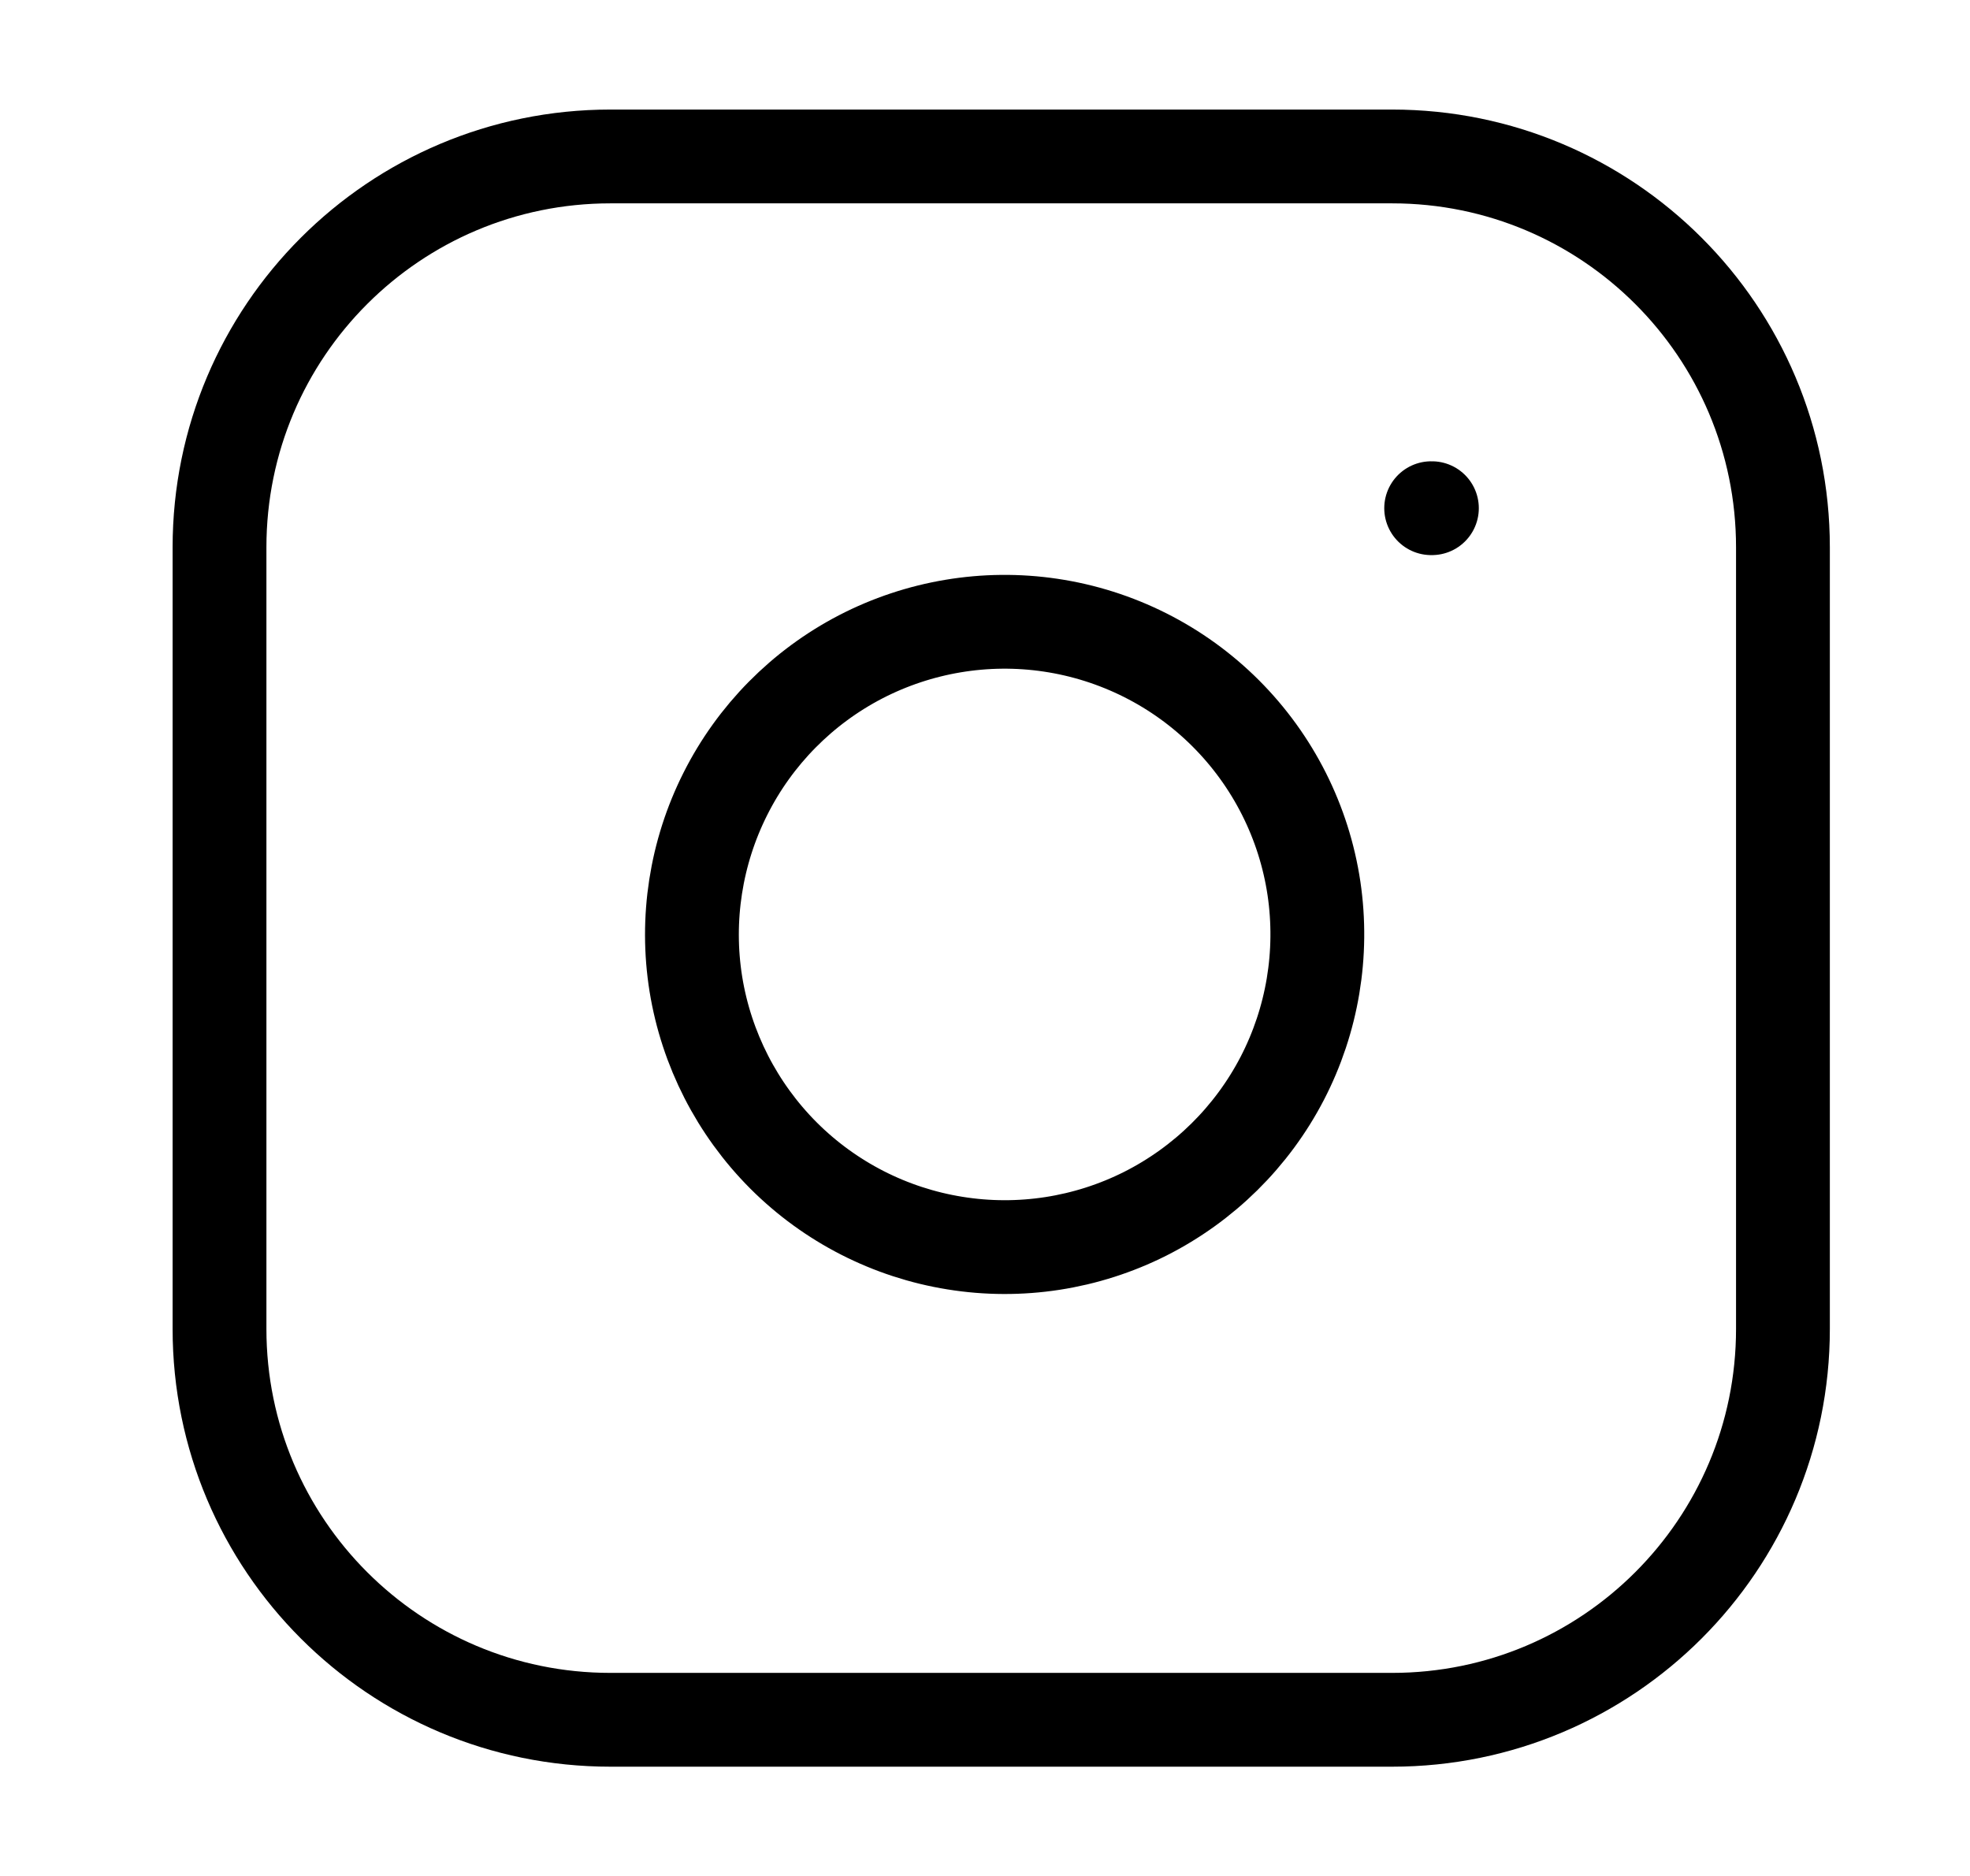 <svg width="21" height="20" viewBox="0 0 21 20" fill="none" xmlns="http://www.w3.org/2000/svg">
<path d="M14.84 1.668H6.507C4.205 1.668 2.34 3.533 2.34 5.835V14.168C2.34 16.469 4.205 18.335 6.507 18.335H14.84C17.141 18.335 19.006 16.469 19.006 14.168V5.835C19.006 3.533 17.141 1.668 14.84 1.668Z" stroke="black" stroke-linecap="round" stroke-linejoin="round"/>
<path d="M14.007 9.473C14.109 10.167 13.991 10.875 13.668 11.498C13.345 12.12 12.834 12.624 12.208 12.94C11.582 13.255 10.872 13.365 10.18 13.253C9.488 13.142 8.848 12.815 8.352 12.319C7.857 11.823 7.53 11.184 7.418 10.492C7.307 9.8 7.417 9.09 7.732 8.464C8.047 7.837 8.552 7.326 9.174 7.003C9.796 6.681 10.505 6.562 11.198 6.665C11.906 6.77 12.561 7.1 13.066 7.605C13.572 8.111 13.902 8.766 14.007 9.473Z" stroke="black" stroke-linecap="round" stroke-linejoin="round"/>
<path d="M15.256 5.418H15.264" stroke="black" stroke-linecap="round" stroke-linejoin="round"/>
</svg>
